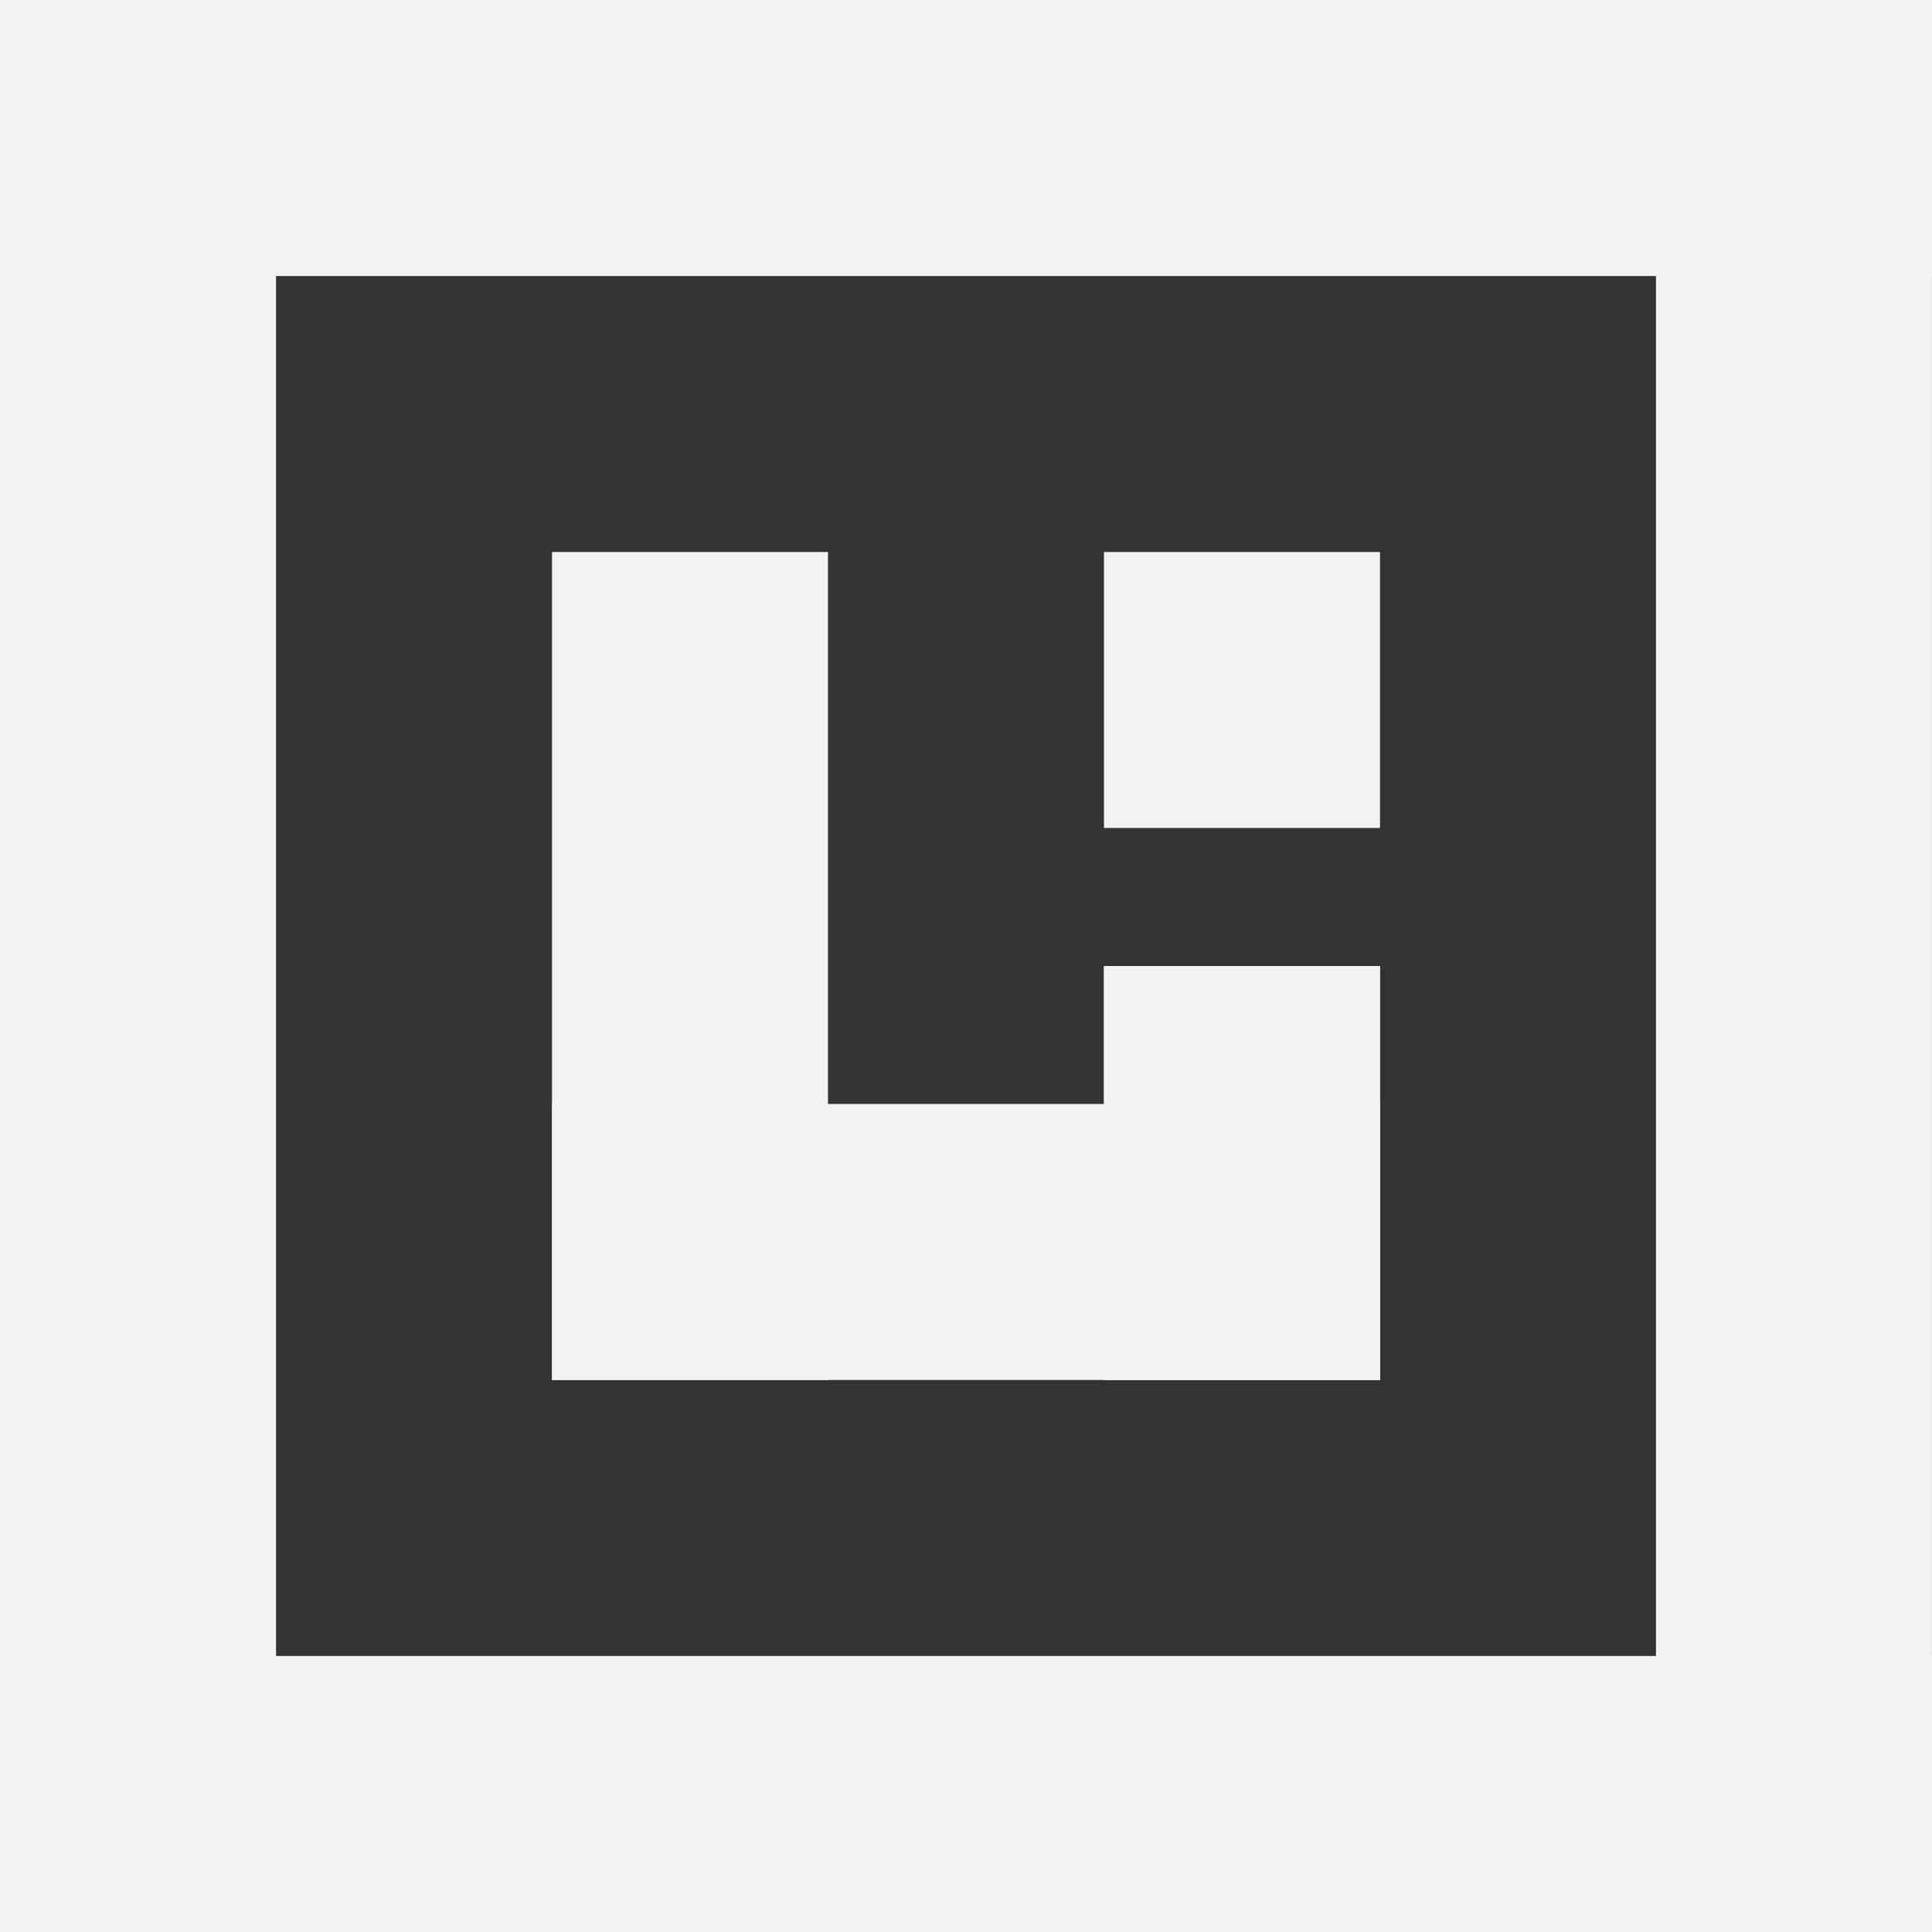 <svg width="46" height="46" viewBox="0 0 46 46" fill="none" xmlns="http://www.w3.org/2000/svg">
<rect x="0" y="0" width="46" height="46" fill="#333333" stroke="none"/>
<path d="M0 0H6.572V46H0V0Z" fill="#F2F2F2"/>
<path d="M45.999 39.428V46H0V39.428H45.999Z" fill="#F2F2F2"/>
<path d="M39.428 0H45.999V46H39.428V0Z" fill="#F2F2F2"/>
<path d="M46 0V6.572H0L0 0H46Z" fill="#F2F2F2"/>
<path d="M19.714 32.857H13.143V13.143H19.714V32.857Z" fill="#F2F2F2"/>
<path d="M13.143 32.857V26.285H32.857V32.857H13.143Z" fill="#F2F2F2"/>
<path d="M32.857 32.857H26.285V23H32.857V32.857Z" fill="#F2F2F2"/>
<path d="M32.857 32.857H26.285V23H32.857V32.857Z" fill="#F2F2F2"/>
<path d="M32.857 19.714H26.285V13.143H32.857V19.714Z" fill="#F2F2F2"/>
</svg>
